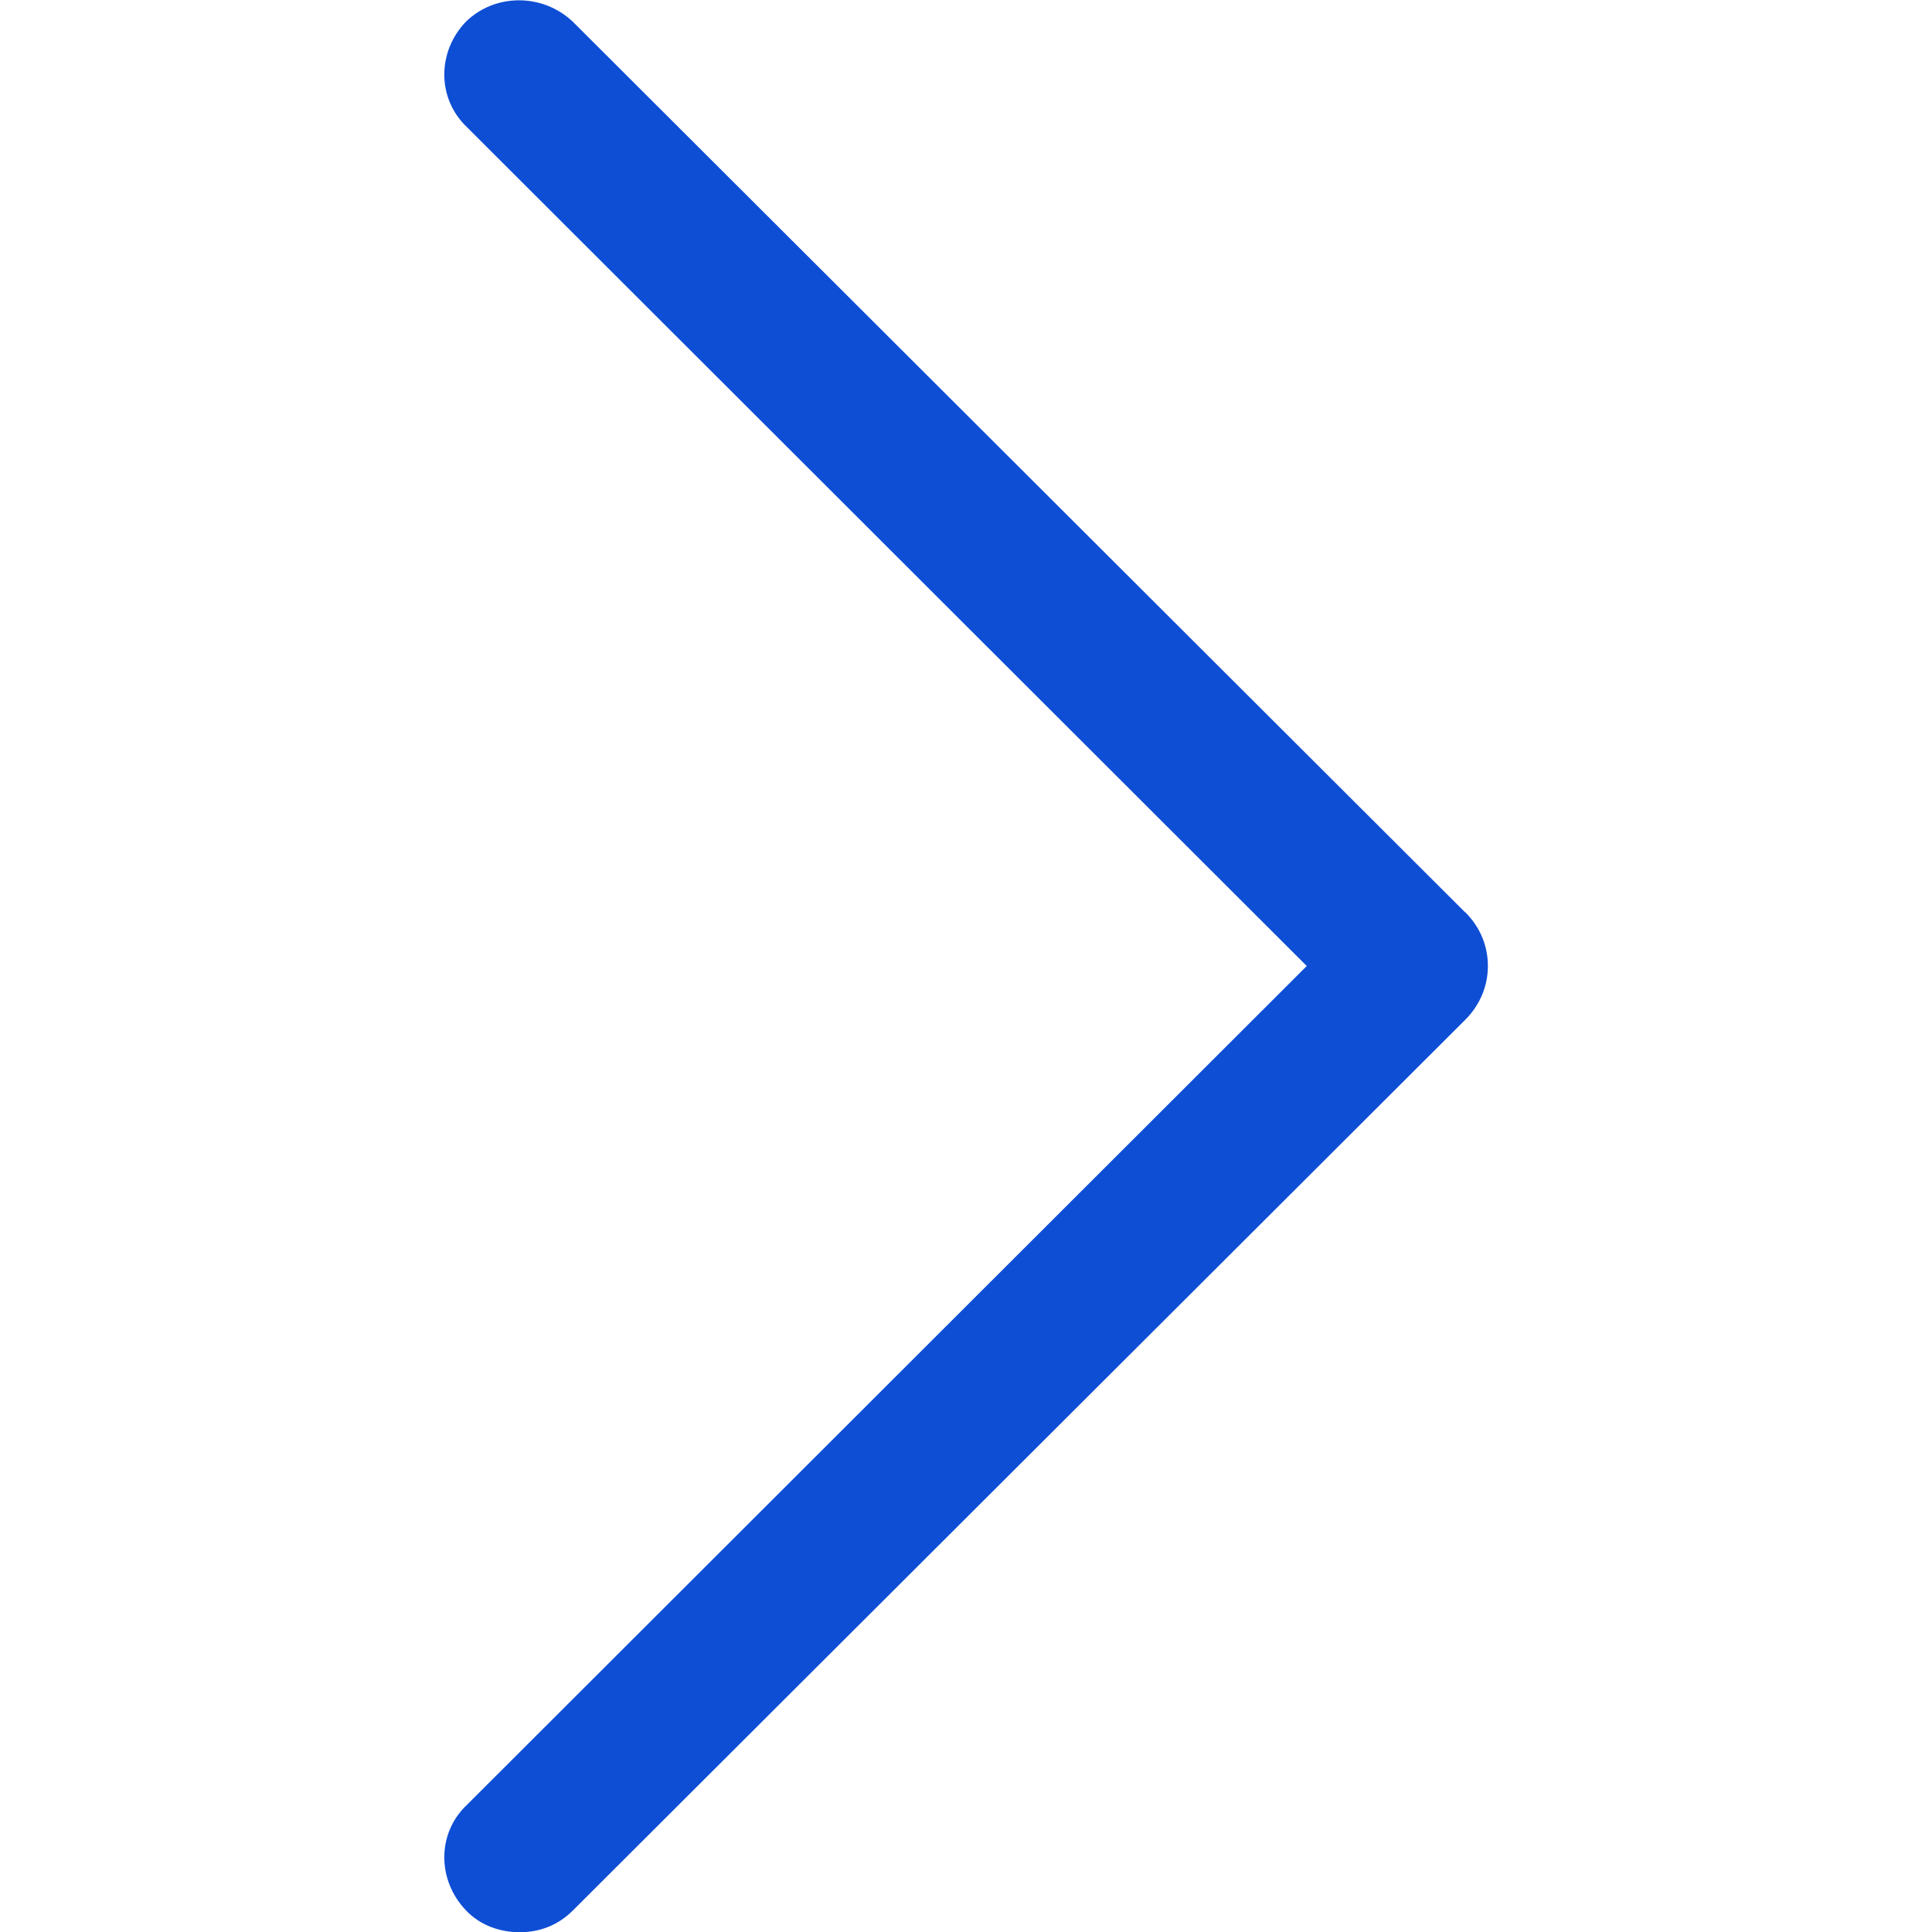 <svg fill="#0e4ed5" height="8pt" viewBox="0 0 8 8" width="8pt" xmlns="http://www.w3.org/2000/svg"><path d="m6.066 3.777-3.695-3.688c-.125-.117-.32-.117-.441 0-.121.125-.121.32.004.438l3.477 3.473-3.477 3.473c-.125.117-.125.312-.004.438.059.062.141.09.223.09.078 0 .156-.027.219-.09l3.695-3.688c.062-.062.094-.141.094-.223s-.031-.16-.094-.223zm0 0"/></svg>